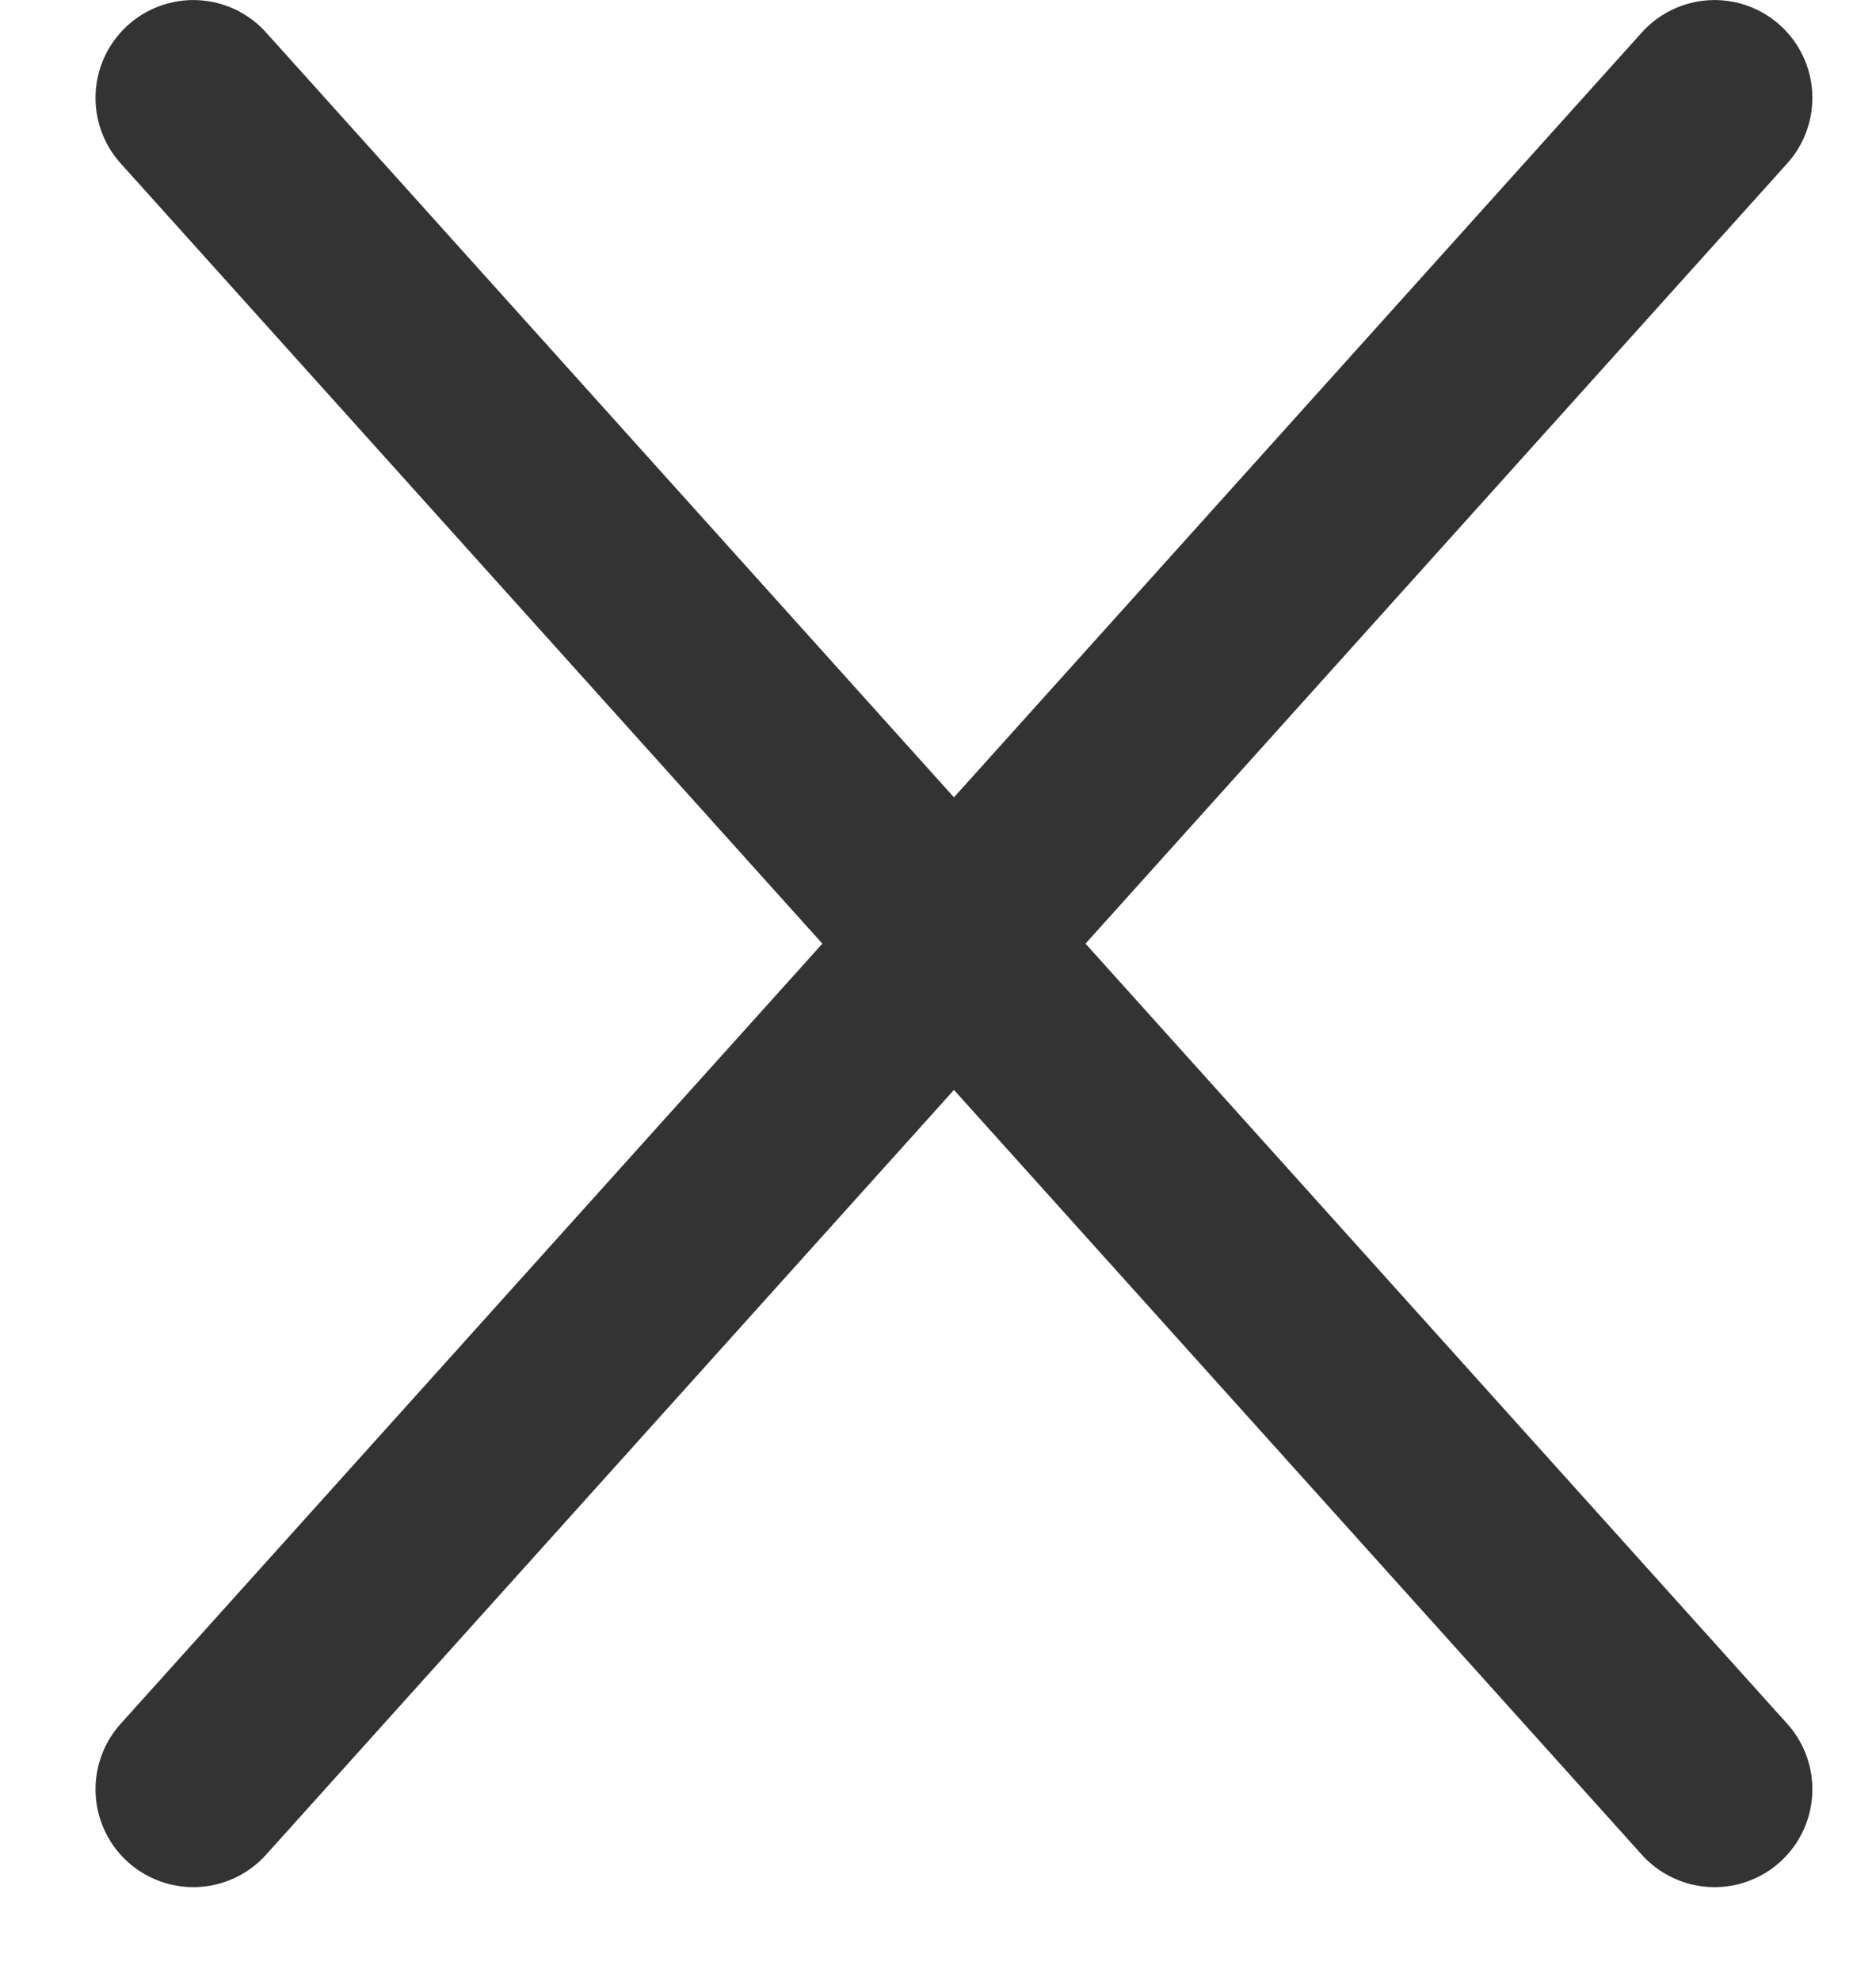 <svg width="18" height="19" viewBox="0 0 18 19" fill="none" xmlns="http://www.w3.org/2000/svg">
<path d="M1.855 0.939L9.153 9.051M9.153 9.051L16.451 17.162M9.153 9.051L16.451 0.939M9.153 9.051L1.855 17.162" stroke="#333333" stroke-width="1.877" stroke-linecap="round" stroke-linejoin="round"/>
</svg>
